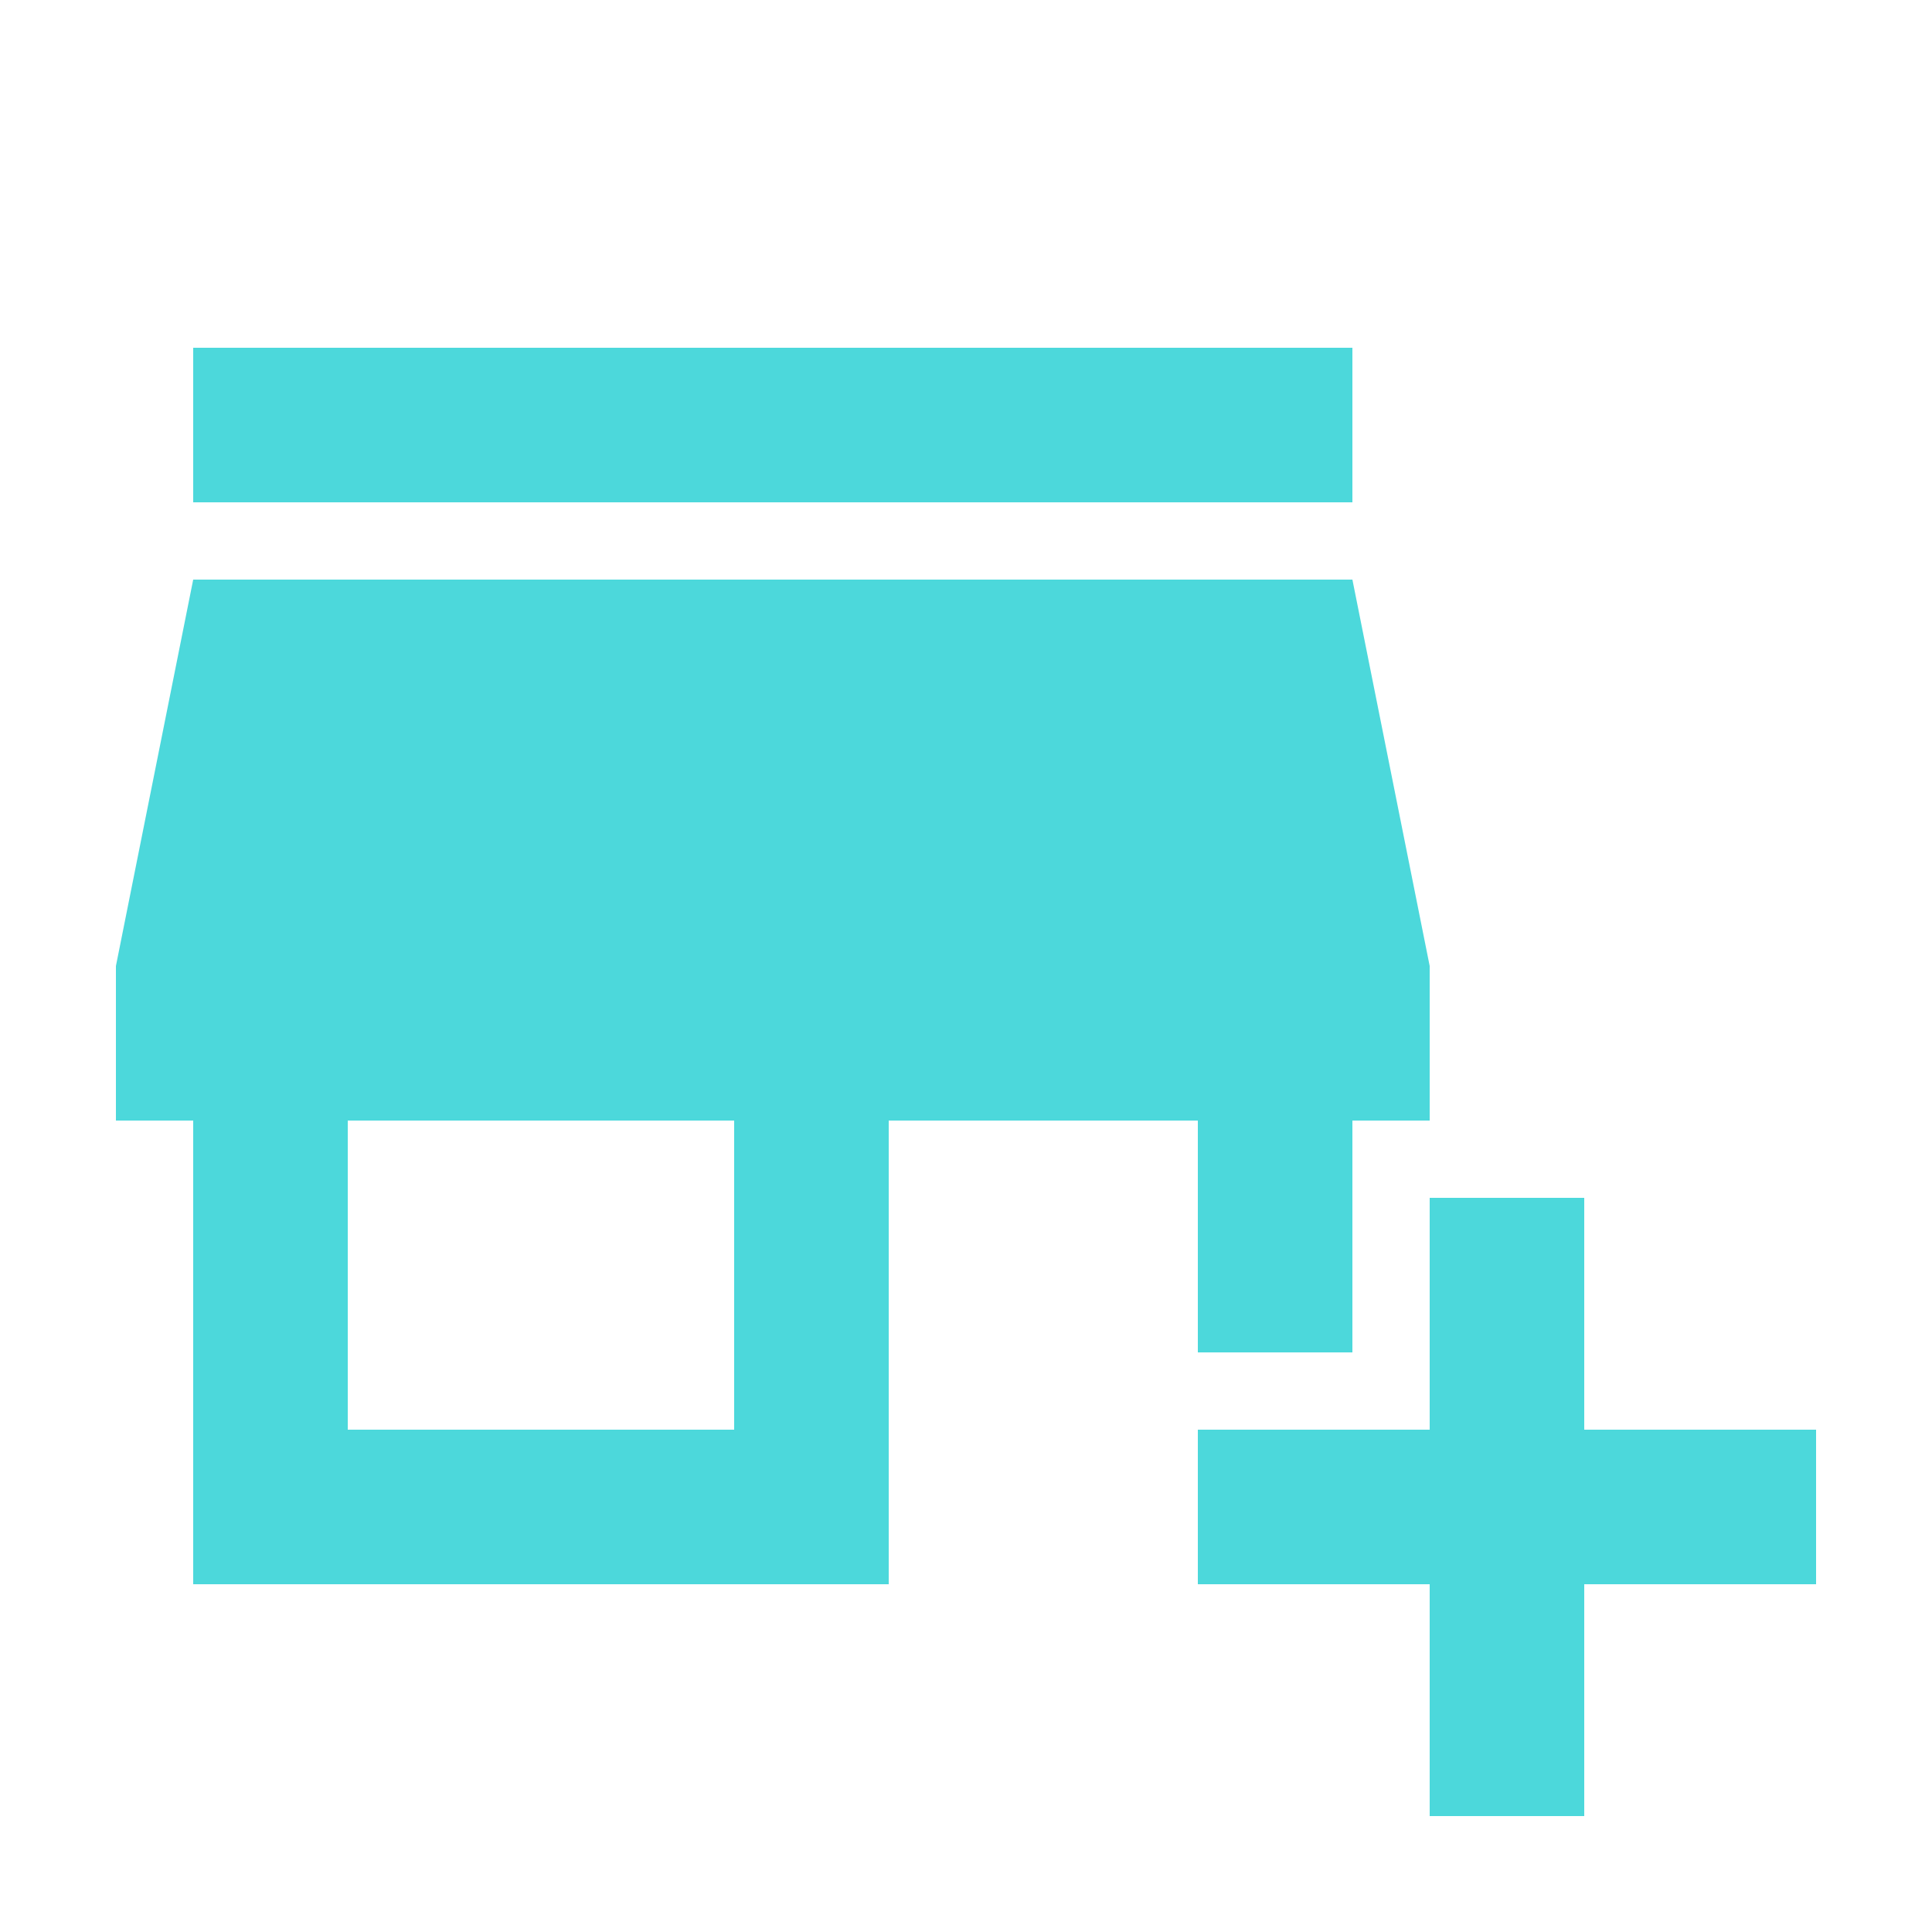 <svg width="25" height="25" viewBox="0 0 25 25" fill="none" xmlns="http://www.w3.org/2000/svg">
<mask id="mask0_1060_19952" style="mask-type:alpha" maskUnits="userSpaceOnUse" x="0" y="0" width="25" height="25">
<rect x="0.5" y="0.5" width="24" height="24" fill="#D9D9D9"/>
</mask>
<g mask="url(#mask0_1060_19952)">
<path d="M18.5 23.5V20.5H15.5V18.5H18.5V15.5H20.5V18.5H23.5V20.5H20.5V23.5H18.5ZM2.5 20.5V14.5H1.5V12.5L2.5 7.5H17.5L18.5 12.5V14.5H17.5V17.5H15.5V14.5H11.5V20.5H2.5ZM4.5 18.5H9.5V14.5H4.5V18.5ZM2.5 6.5V4.5H17.5V6.5H2.5Z" fill="#4CD8DB"/>
</g>
</svg>
